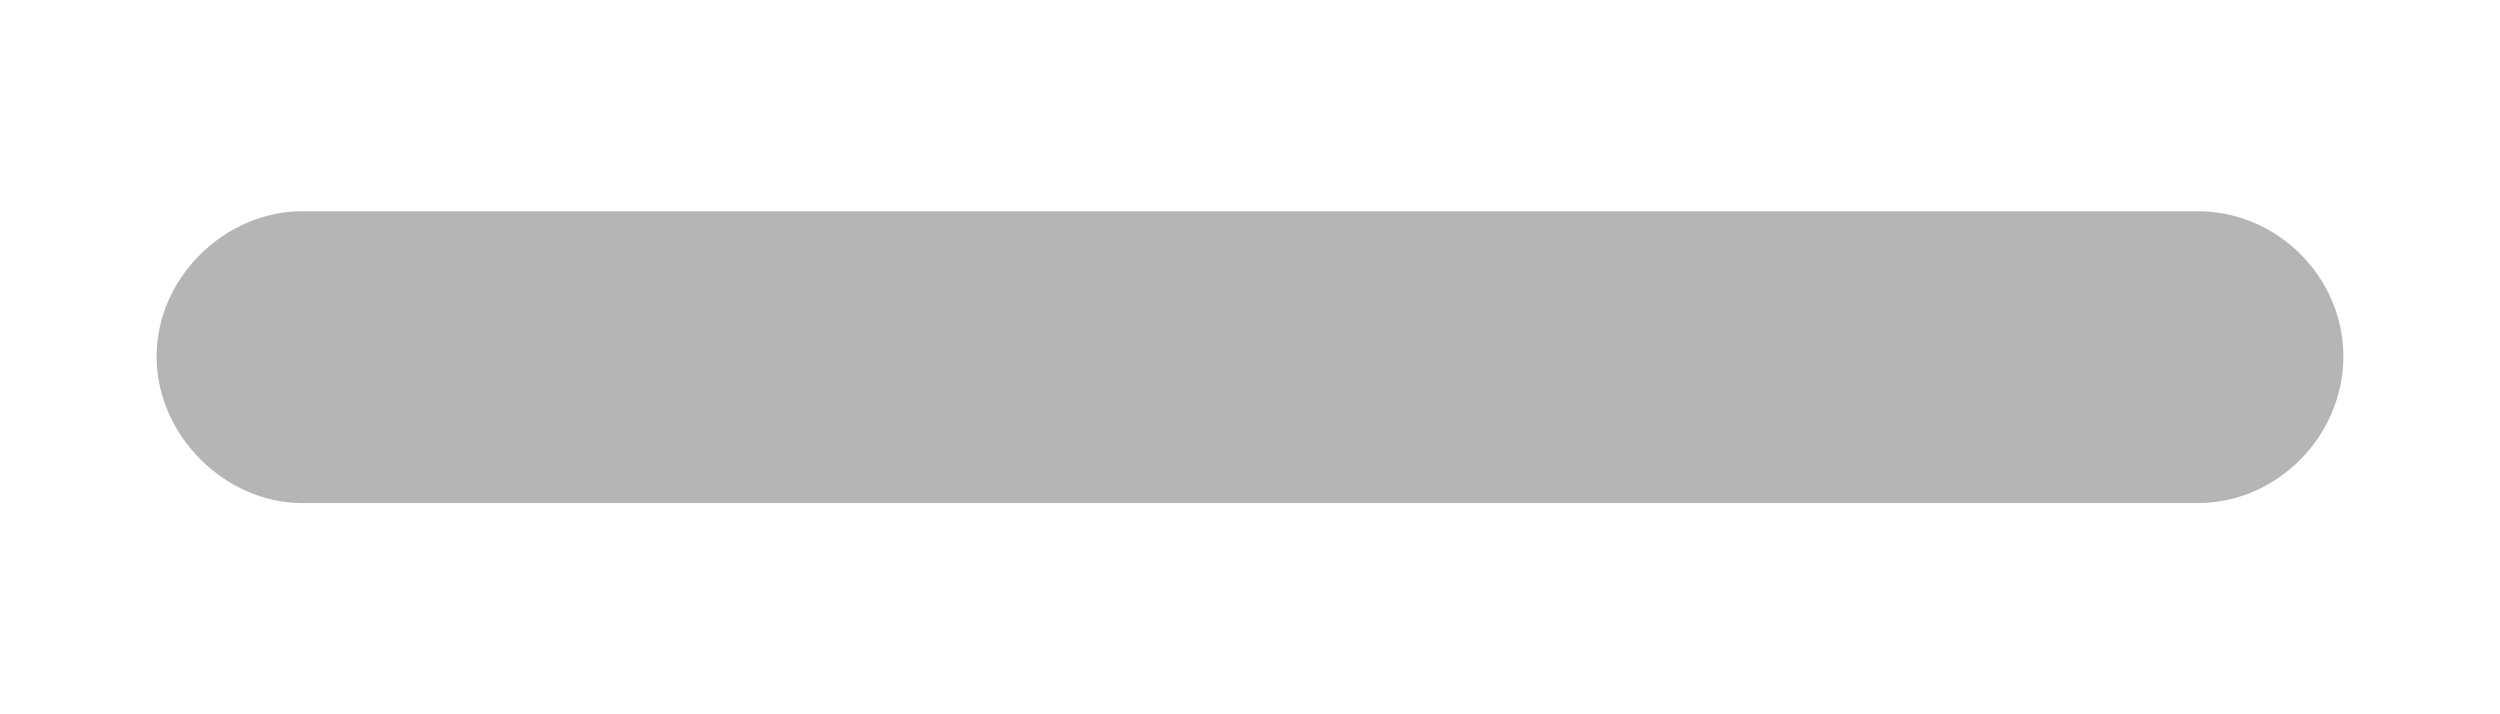 <?xml version="1.0" encoding="UTF-8"?>
<svg width="14px" height="4px" viewBox="0 0 14 4" version="1.1" xmlns="http://www.w3.org/2000/svg" xmlns:xlink="http://www.w3.org/1999/xlink">
    <title>􀅽</title>
    <g id="December-Delights" stroke="none" stroke-width="1" fill="none" fill-rule="evenodd">
        <g id="New-Order" transform="translate(-252, -855)">
            <g id="Group-8" transform="translate(16, 617)">
                <g id="Group-9" transform="translate(16, 226)">
                    <g id="Group-10" transform="translate(213, 0)">
                        <g id="􀅽" transform="translate(7, 12)">
                            <rect id="Rectangle" x="0" y="0" width="14" height="4"></rect>
                            <path d="M1.69,2.817 L12.31,2.817 C12.75,2.817 13.123,2.443 13.123,1.996 C13.123,1.55 12.75,1.183 12.31,1.183 L1.69,1.183 C1.265,1.183 0.877,1.55 0.877,1.996 C0.877,2.443 1.265,2.817 1.69,2.817 Z" id="Path" fill="#B5B5B5" fill-rule="nonzero"></path>
                        </g>
                    </g>
                </g>
            </g>
        </g>
    </g>
</svg>
